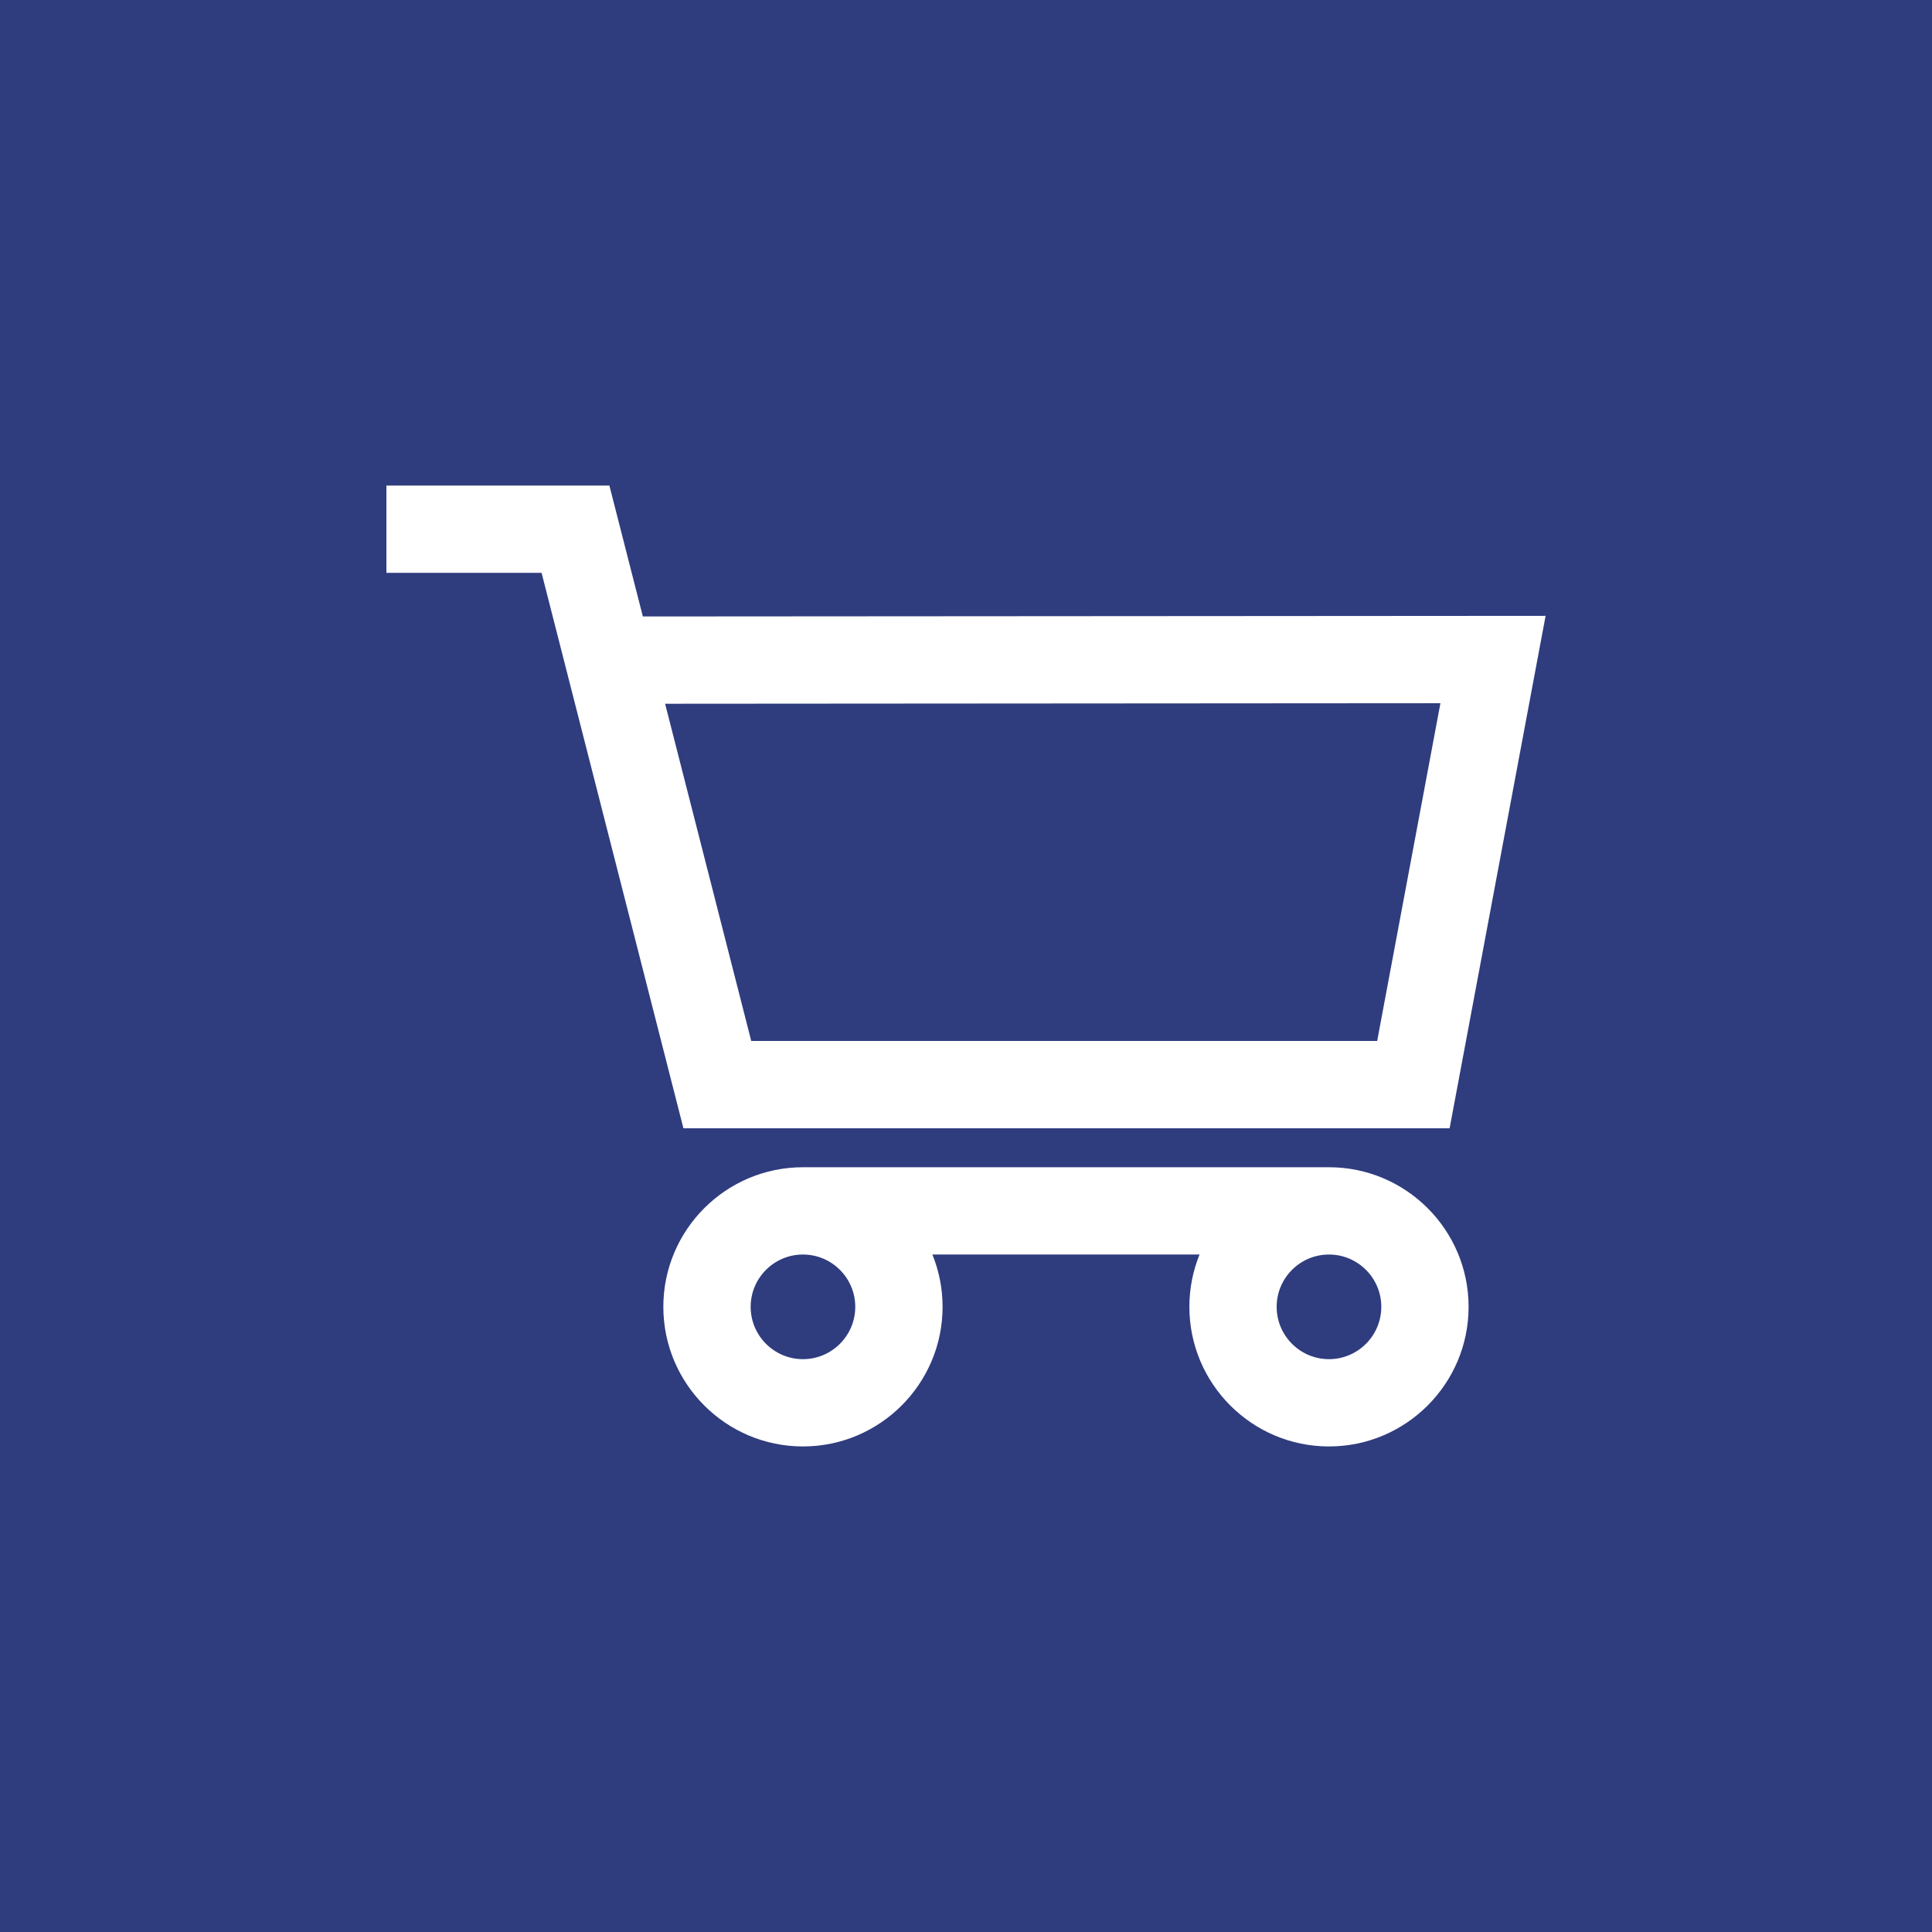<svg width="50" height="50" viewBox="0 0 50 50" fill="none" xmlns="http://www.w3.org/2000/svg">
<rect width="50" height="50" fill="#2F3C7E"/>
<g clip-path="url(#clip0_105_2)">
<path d="M17.687 29.2L14.016 14.825H10V12.566H15.771L16.637 15.954L40 15.938L37.516 29.2H17.687V29.2ZM17.213 18.213L19.442 26.94H35.641L37.278 18.199L17.213 18.213Z" fill="white"/>
<path d="M20.78 37.434C18.788 37.434 17.167 35.813 17.167 33.821C17.167 31.828 18.788 30.208 20.78 30.208H34.394C36.386 30.208 38.007 31.828 38.007 33.821C38.007 35.813 36.386 37.434 34.394 37.434C32.401 37.434 30.781 35.813 30.781 33.821C30.781 33.342 30.874 32.886 31.044 32.467H24.13C24.3 32.886 24.394 33.342 24.394 33.821C24.394 35.813 22.773 37.434 20.78 37.434ZM33.04 33.821C33.04 34.567 33.647 35.175 34.394 35.175C35.14 35.175 35.748 34.567 35.748 33.821C35.748 33.074 35.14 32.467 34.394 32.467C33.647 32.467 33.04 33.074 33.04 33.821ZM19.427 33.821C19.427 34.567 20.034 35.175 20.78 35.175C21.527 35.175 22.134 34.567 22.134 33.821C22.134 33.074 21.527 32.467 20.78 32.467C20.034 32.467 19.427 33.074 19.427 33.821Z" fill="white"/>
</g>
<defs>
<clipPath id="clip0_105_2">
<rect width="30" height="30" fill="white" transform="matrix(-1 0 0 1 40 10)"/>
</clipPath>
</defs>
</svg>
